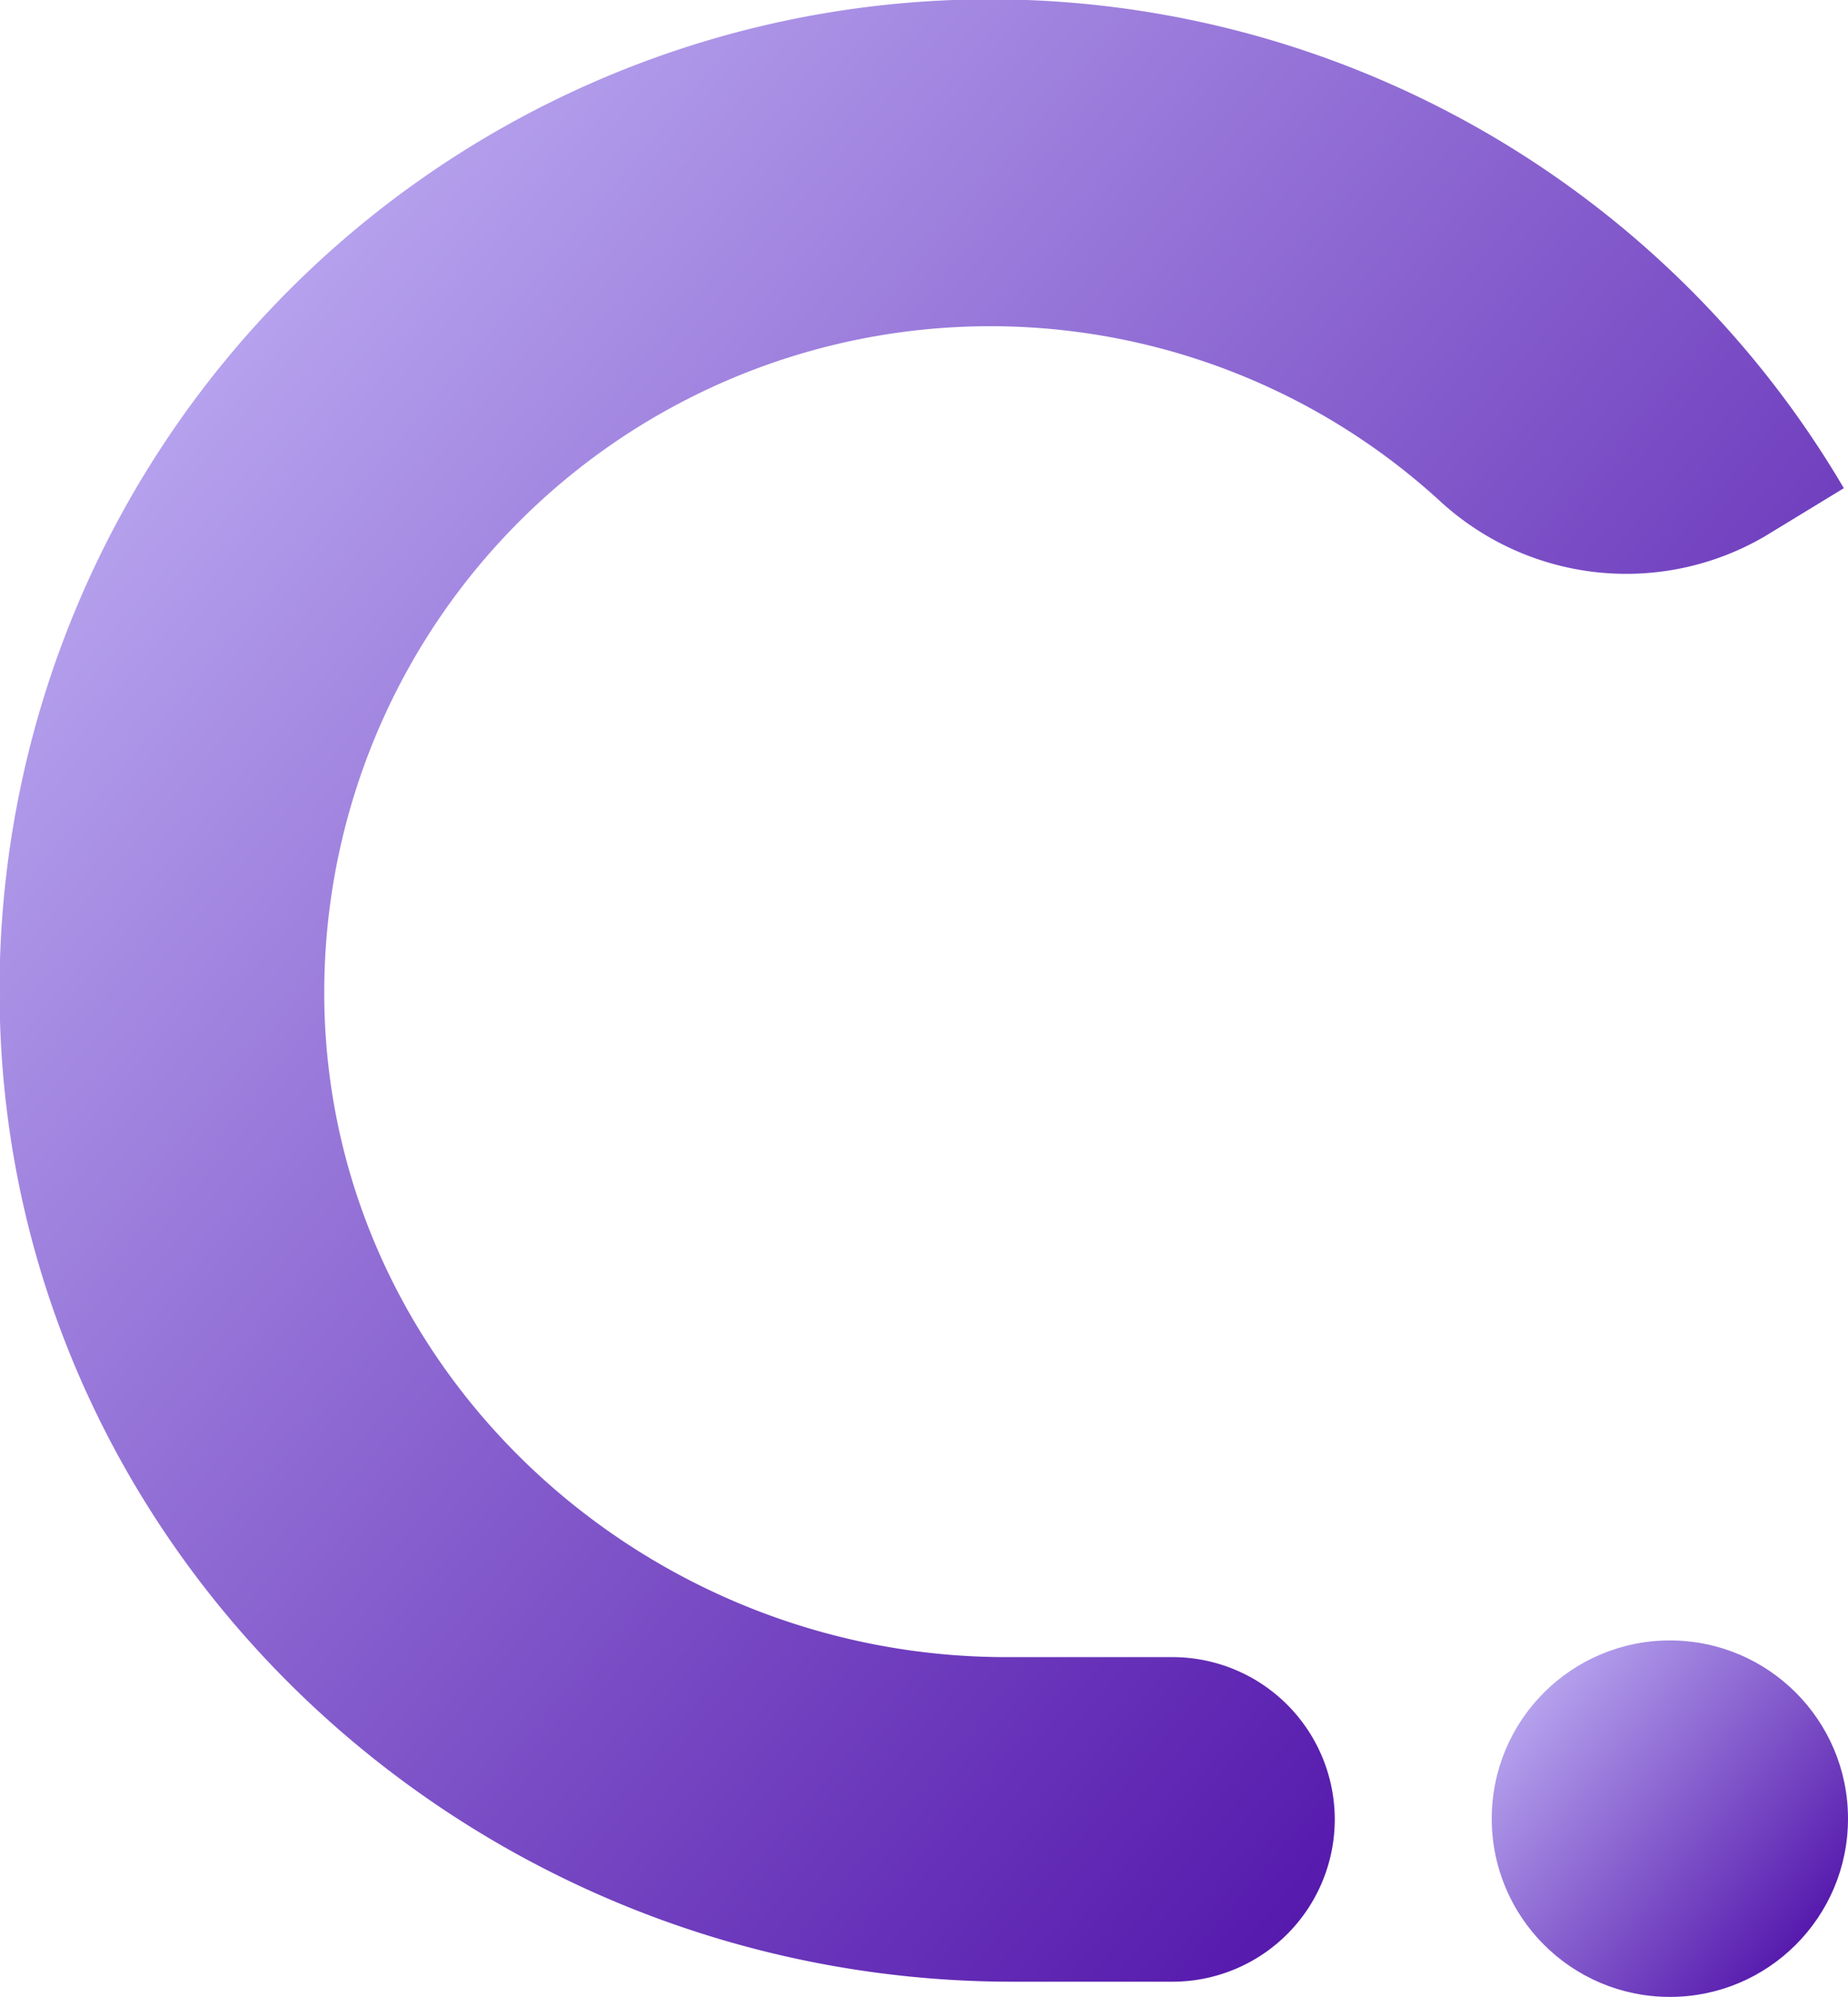 <svg xmlns="http://www.w3.org/2000/svg" xmlns:xlink="http://www.w3.org/1999/xlink" viewBox="0 0 62.04 67"><defs><style>.cls-1{fill:url(#Nueva_muestra_de_degradado_2);}.cls-2{fill:url(#Nueva_muestra_de_degradado_2-2);}</style><linearGradient id="Nueva_muestra_de_degradado_2" x1="7.9" y1="11.76" x2="54.74" y2="51.26" gradientUnits="userSpaceOnUse"><stop offset="0" stop-color="#b5a1ed"/><stop offset="1" stop-color="#561aad"/></linearGradient><linearGradient id="Nueva_muestra_de_degradado_2-2" x1="51.49" y1="57.16" x2="60.63" y2="64.87" xlink:href="#Nueva_muestra_de_degradado_2"/></defs><g id="Layer_2" data-name="Layer 2"><g id="OBJECTS"><path class="cls-1" d="M39.37,66.49H34C15.86,66.49.55,52.33,0,34.25A33.25,33.25,0,0,1,61.9,16.38L59.24,18a9.23,9.23,0,0,1-10.91-1.2A22.36,22.36,0,0,0,10.9,34.11c.46,12.1,10.79,21.49,22.89,21.49h5.58a5.45,5.45,0,0,1,5.44,5.45h0A5.45,5.45,0,0,1,39.37,66.49Z"/><circle class="cls-2" cx="56.06" cy="61.02" r="5.98"/></g></g></svg>